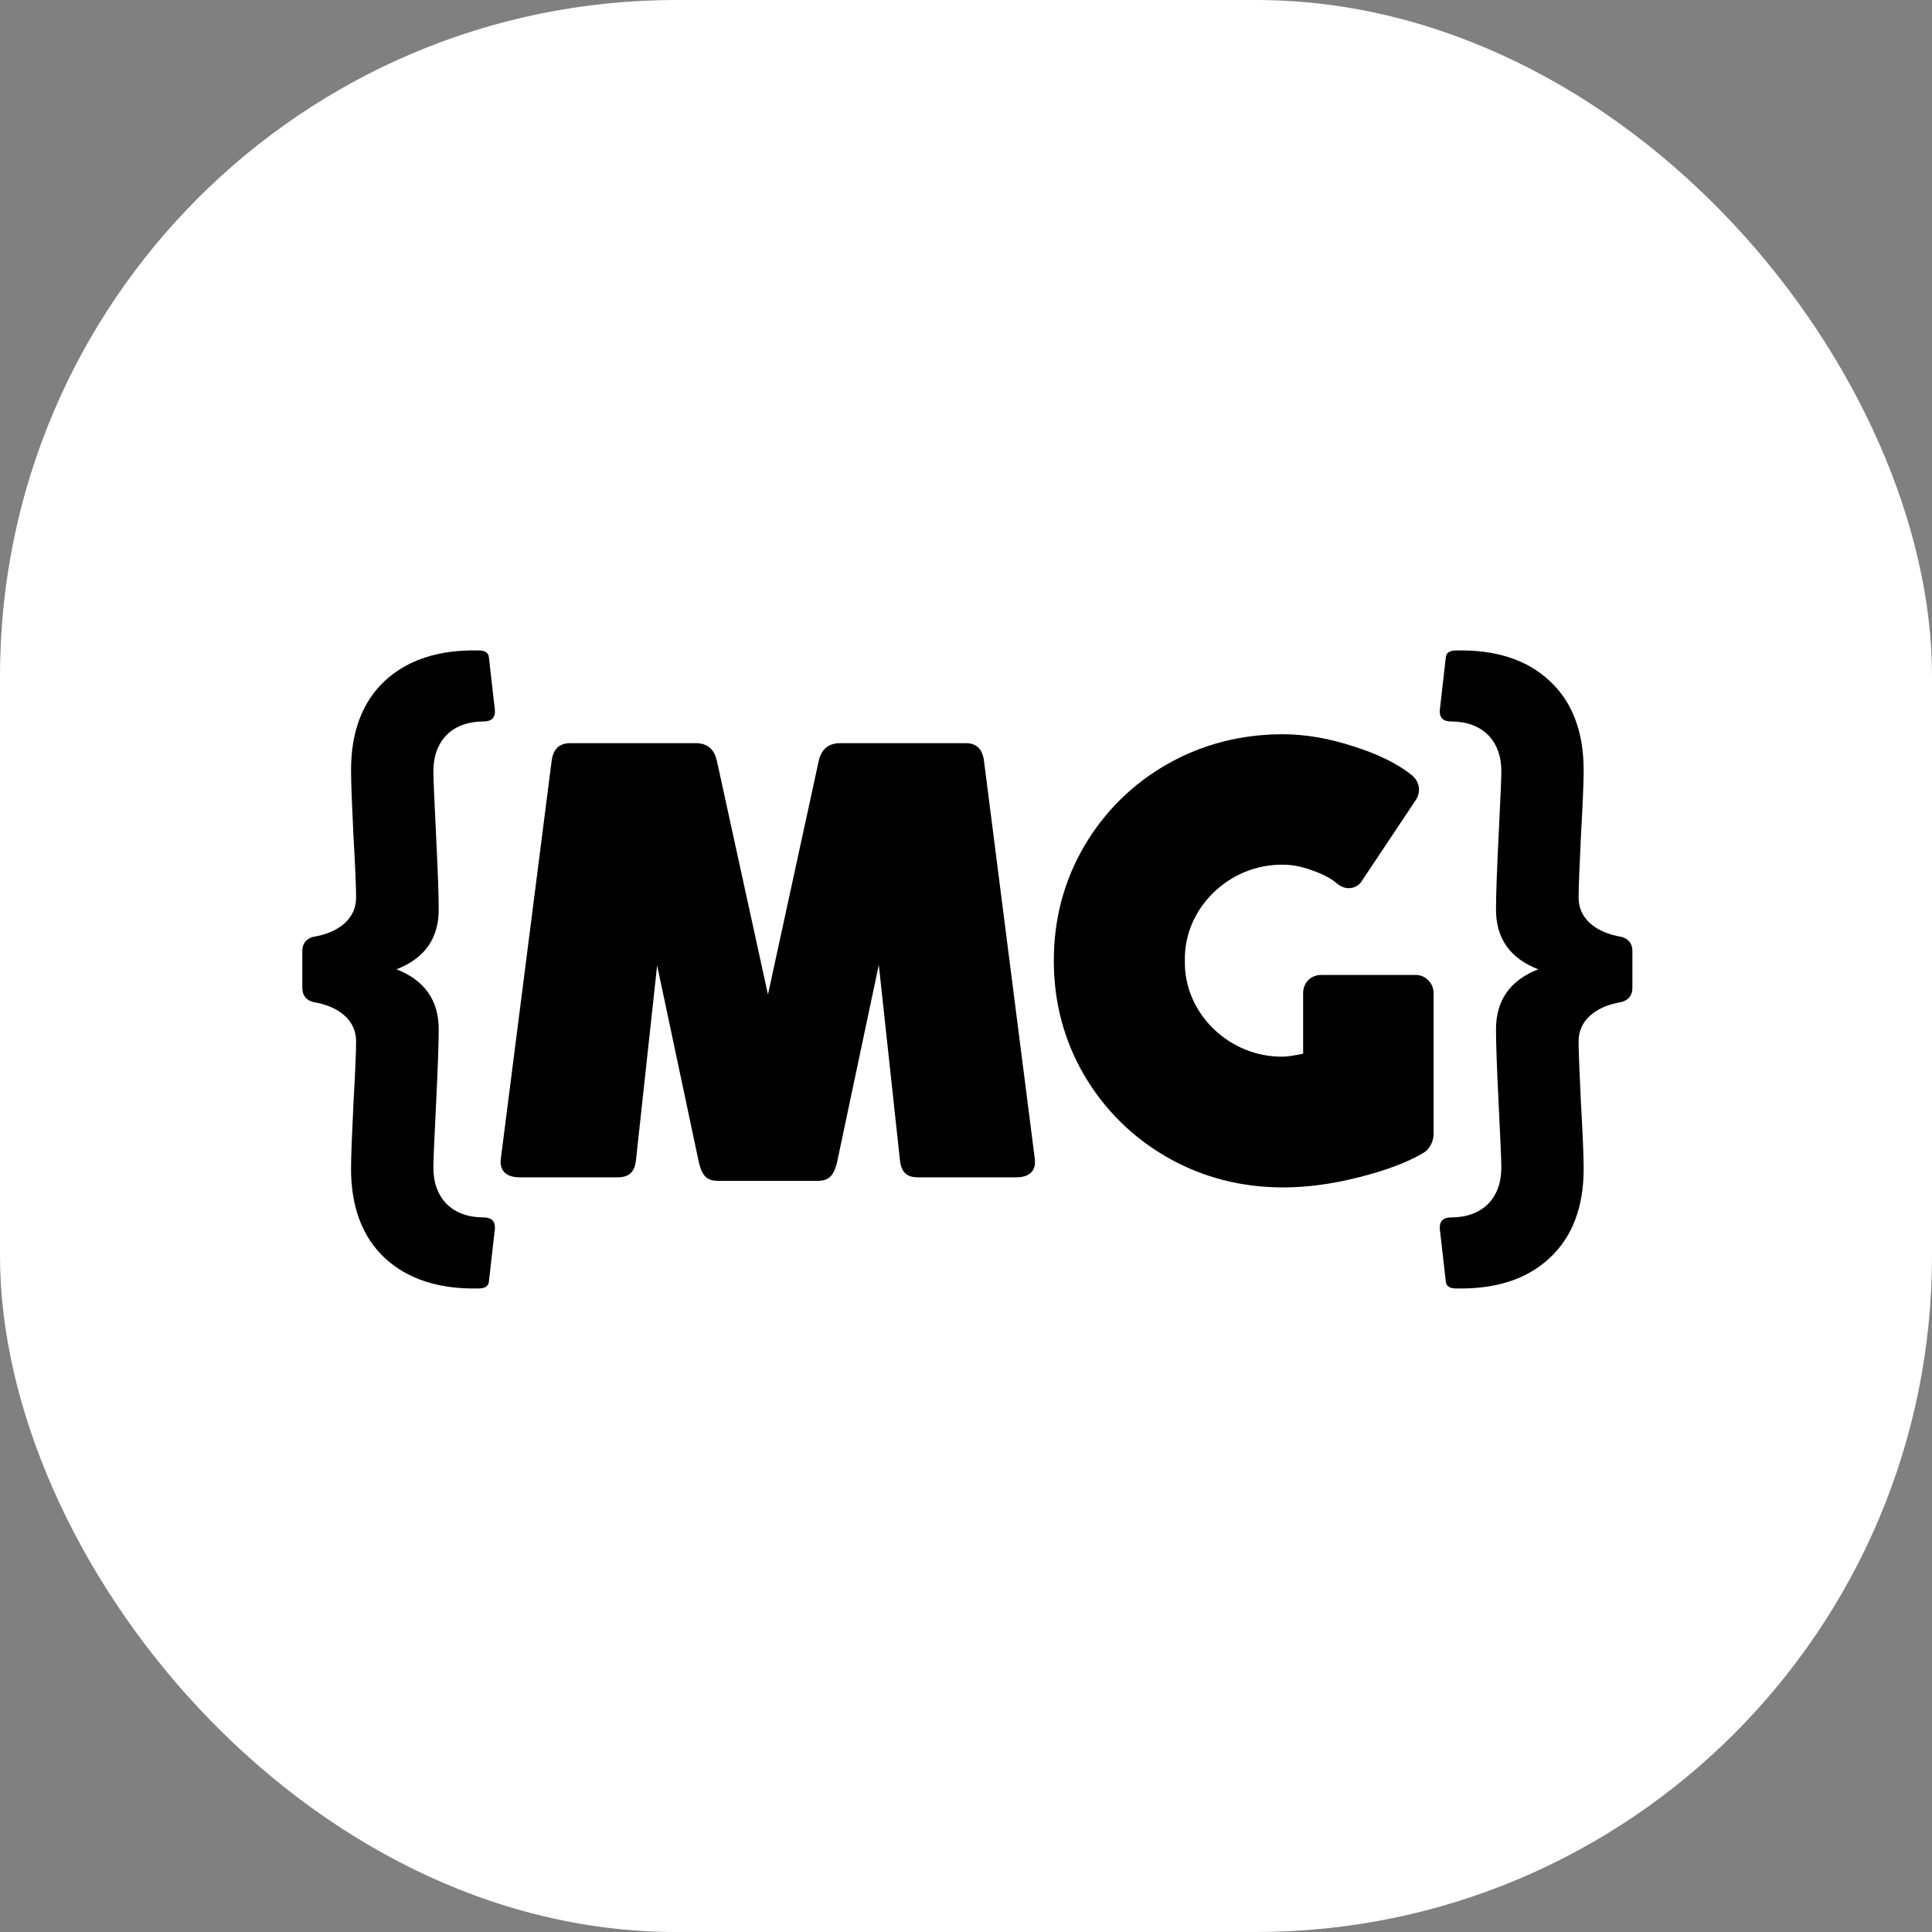 <svg xmlns="http://www.w3.org/2000/svg" version="1.1" xmlns:xlink="http://www.w3.org/1999/xlink" width="1000" height="1000"><rect width="100%" height="100%" fill="#808080" stroke="none"/><g clip-path="url(#SvgjsClipPath1007)"><rect width="1000" height="1000" fill="#ffffff"></rect><g transform="matrix(8.75,0,0,8.75,150,329.375)"><svg xmlns="http://www.w3.org/2000/svg" version="1.1" xmlns:xlink="http://www.w3.org/1999/xlink" width="80" height="39"><svg width="80" height="39" viewBox="0 0 80 39" fill="none" xmlns="http://www.w3.org/2000/svg">
<path d="M78.787 17.779C79.209 17.902 79.42 18.184 79.42 18.623V20.785C79.42 21.225 79.209 21.506 78.787 21.629C77.188 21.893 76.238 22.754 76.238 23.949C76.238 24.582 76.291 25.812 76.379 27.658C76.484 29.486 76.537 30.77 76.537 31.49C76.537 33.758 75.869 35.533 74.516 36.781C73.18 38.029 71.334 38.627 68.978 38.574C68.609 38.574 68.398 38.434 68.381 38.152L68.029 35.059C67.994 34.602 68.223 34.373 68.697 34.373C70.543 34.373 71.668 33.248 71.668 31.42C71.668 31.051 71.615 29.82 71.51 27.693C71.404 25.566 71.352 24.09 71.352 23.246C71.352 21.541 72.178 20.346 73.848 19.695C72.178 19.045 71.352 17.867 71.352 16.162C71.352 15.318 71.404 13.842 71.51 11.715C71.615 9.588 71.668 8.357 71.668 7.988C71.668 6.16 70.543 5.035 68.697 5.035C68.223 5.035 67.994 4.807 68.029 4.35L68.381 1.256C68.398 0.975 68.609 0.834 68.978 0.834C71.334 0.781 73.18 1.379 74.516 2.627C75.869 3.875 76.537 5.65 76.537 7.918C76.537 8.639 76.484 9.922 76.379 11.768C76.291 13.596 76.238 14.826 76.238 15.459C76.238 16.654 77.188 17.516 78.787 17.779Z" fill="black"></path>
<path d="M59.943 24.688V21.102C59.943 20.486 60.4 20.029 61.016 20.029H66.606C67.186 20.029 67.66 20.521 67.66 21.102V29.451C67.66 29.873 67.414 30.348 67.08 30.541C66.113 31.121 64.83 31.596 63.23 32C61.631 32.404 60.137 32.598 58.766 32.598C56.27 32.598 53.984 32 51.91 30.822C49.836 29.627 48.201 28.01 46.988 25.953C45.793 23.896 45.195 21.646 45.195 19.186C45.195 16.725 45.793 14.475 46.988 12.418C48.201 10.361 49.836 8.744 51.893 7.566C53.967 6.389 56.252 5.791 58.748 5.791C60.031 5.791 61.42 6.02 62.879 6.494C64.338 6.951 65.498 7.514 66.359 8.199C66.641 8.428 66.799 8.744 66.799 9.078C66.799 9.271 66.746 9.465 66.623 9.658L63.424 14.457C63.266 14.738 62.949 14.896 62.65 14.896C62.404 14.896 62.176 14.809 61.965 14.633C61.596 14.316 61.086 14.053 60.471 13.842C59.855 13.613 59.293 13.508 58.766 13.508C55.584 13.455 52.877 16.074 52.947 19.186C52.877 22.297 55.584 24.916 58.766 24.863C58.994 24.863 59.539 24.775 59.943 24.688Z" fill="black"></path>
<path d="M42.98 32H37.162C36.477 32 36.16 31.684 36.09 30.963L34.842 19.432L32.363 31.156C32.152 31.947 31.871 32.211 31.186 32.211H25.367C24.717 32.211 24.418 31.982 24.207 31.156L21.729 19.467L20.48 30.963C20.41 31.684 20.076 32 19.391 32H13.59C12.834 32 12.395 31.631 12.482 30.91L15.488 7.373C15.576 6.67 15.945 6.318 16.578 6.318H24.014C24.699 6.318 25.104 6.67 25.262 7.355L28.285 21.189L31.291 7.355C31.449 6.67 31.871 6.318 32.557 6.318H39.992C40.625 6.318 40.977 6.67 41.065 7.373L44.07 30.91C44.158 31.631 43.736 32 42.98 32Z" fill="black"></path>
<path d="M11.463 34.373C11.938 34.373 12.166 34.602 12.131 35.059L11.779 38.152C11.762 38.434 11.551 38.574 11.182 38.574C8.826 38.627 6.98 38.029 5.627 36.781C4.291 35.533 3.623 33.758 3.623 31.49C3.623 30.77 3.676 29.486 3.764 27.658C3.869 25.812 3.922 24.582 3.922 23.949C3.922 22.754 2.973 21.893 1.373 21.629C0.951 21.506 0.74 21.225 0.74 20.785V18.623C0.74 18.184 0.951 17.902 1.373 17.779C2.973 17.516 3.922 16.654 3.922 15.459C3.922 14.826 3.869 13.596 3.764 11.768C3.676 9.922 3.623 8.639 3.623 7.918C3.623 5.65 4.291 3.875 5.627 2.627C6.98 1.379 8.826 0.781 11.182 0.834C11.551 0.834 11.762 0.975 11.779 1.256L12.131 4.35C12.166 4.807 11.938 5.035 11.463 5.035C9.617 5.035 8.492 6.16 8.492 7.988C8.492 8.357 8.545 9.588 8.65 11.715C8.756 13.842 8.809 15.318 8.809 16.162C8.809 17.867 7.982 19.045 6.312 19.695C7.982 20.346 8.809 21.541 8.809 23.246C8.809 24.09 8.756 25.566 8.65 27.693C8.545 29.82 8.492 31.051 8.492 31.42C8.492 33.248 9.617 34.373 11.463 34.373Z" fill="black"></path>
</svg></svg></g></g><defs><clipPath id="SvgjsClipPath1007"><rect width="1000" height="1000" x="0" y="0" rx="350" ry="350"></rect></clipPath></defs></svg>